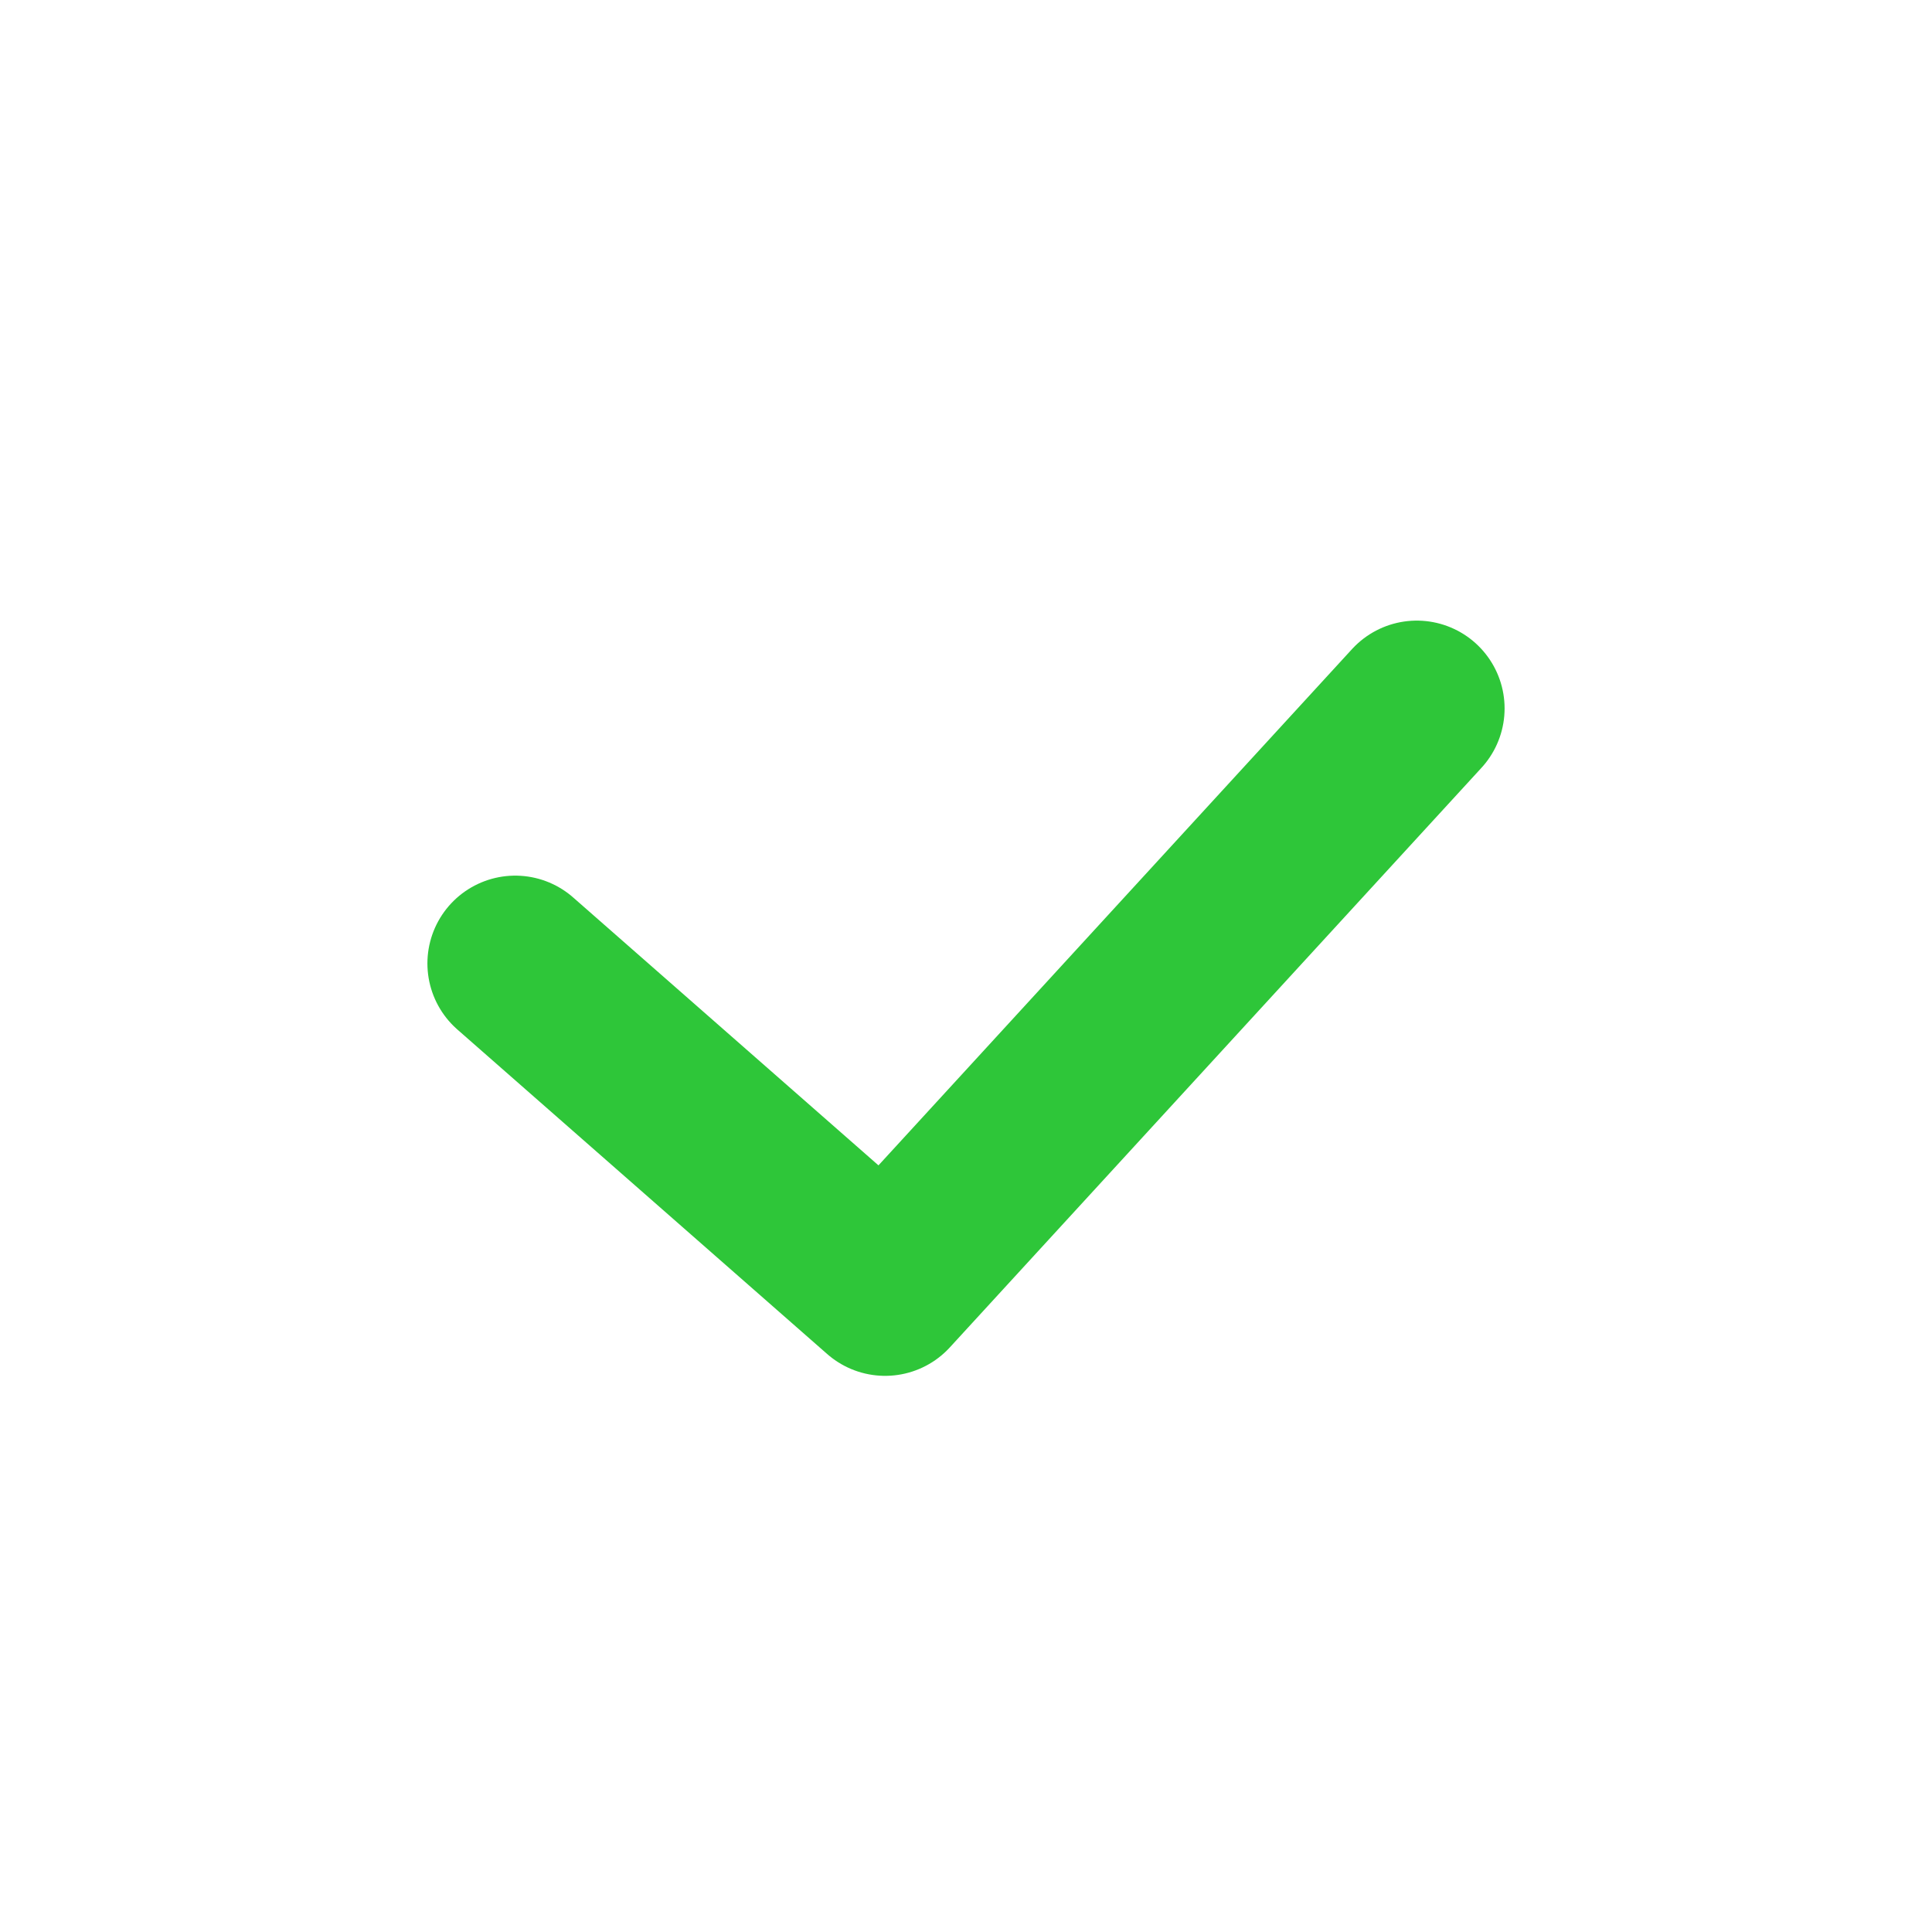<svg xmlns="http://www.w3.org/2000/svg" width="22" height="22" fill="none" viewBox="10 9 22 22">
    <g filter="url(#filter0_d_393_8279)"><rect x="10" y="9" width="22" height="22" rx="11" fill="white"></rect></g>
    <path d="M15.867 19.971L20.079 23.667L26.133 17.067" stroke="#2EC639" stroke-width="2" stroke-linecap="round" stroke-linejoin="round"></path>
    <defs><filter id="filter0_d_393_8279" x="0" y="0" width="46" height="46" filterUnits="userSpaceOnUse" color-interpolation-filters="sRGB"><feFlood flood-opacity="0" result="BackgroundImageFix"></feFlood><feColorMatrix in="SourceAlpha" type="matrix" values="0 0 0 0 0 0 0 0 0 0 0 0 0 0 0 0 0 0 127 0" result="hardAlpha"></feColorMatrix><feOffset dx="2" dy="3"></feOffset><feGaussianBlur stdDeviation="6"></feGaussianBlur><feColorMatrix type="matrix" values="0 0 0 0 0.18 0 0 0 0 0.776 0 0 0 0 0.224 0 0 0 0.35 0"></feColorMatrix><feBlend mode="normal" in2="BackgroundImageFix" result="effect1_dropShadow_393_8279"></feBlend><feBlend mode="normal" in="SourceGraphic" in2="effect1_dropShadow_393_8279" result="shape"></feBlend></filter>
    </defs>
</svg>
